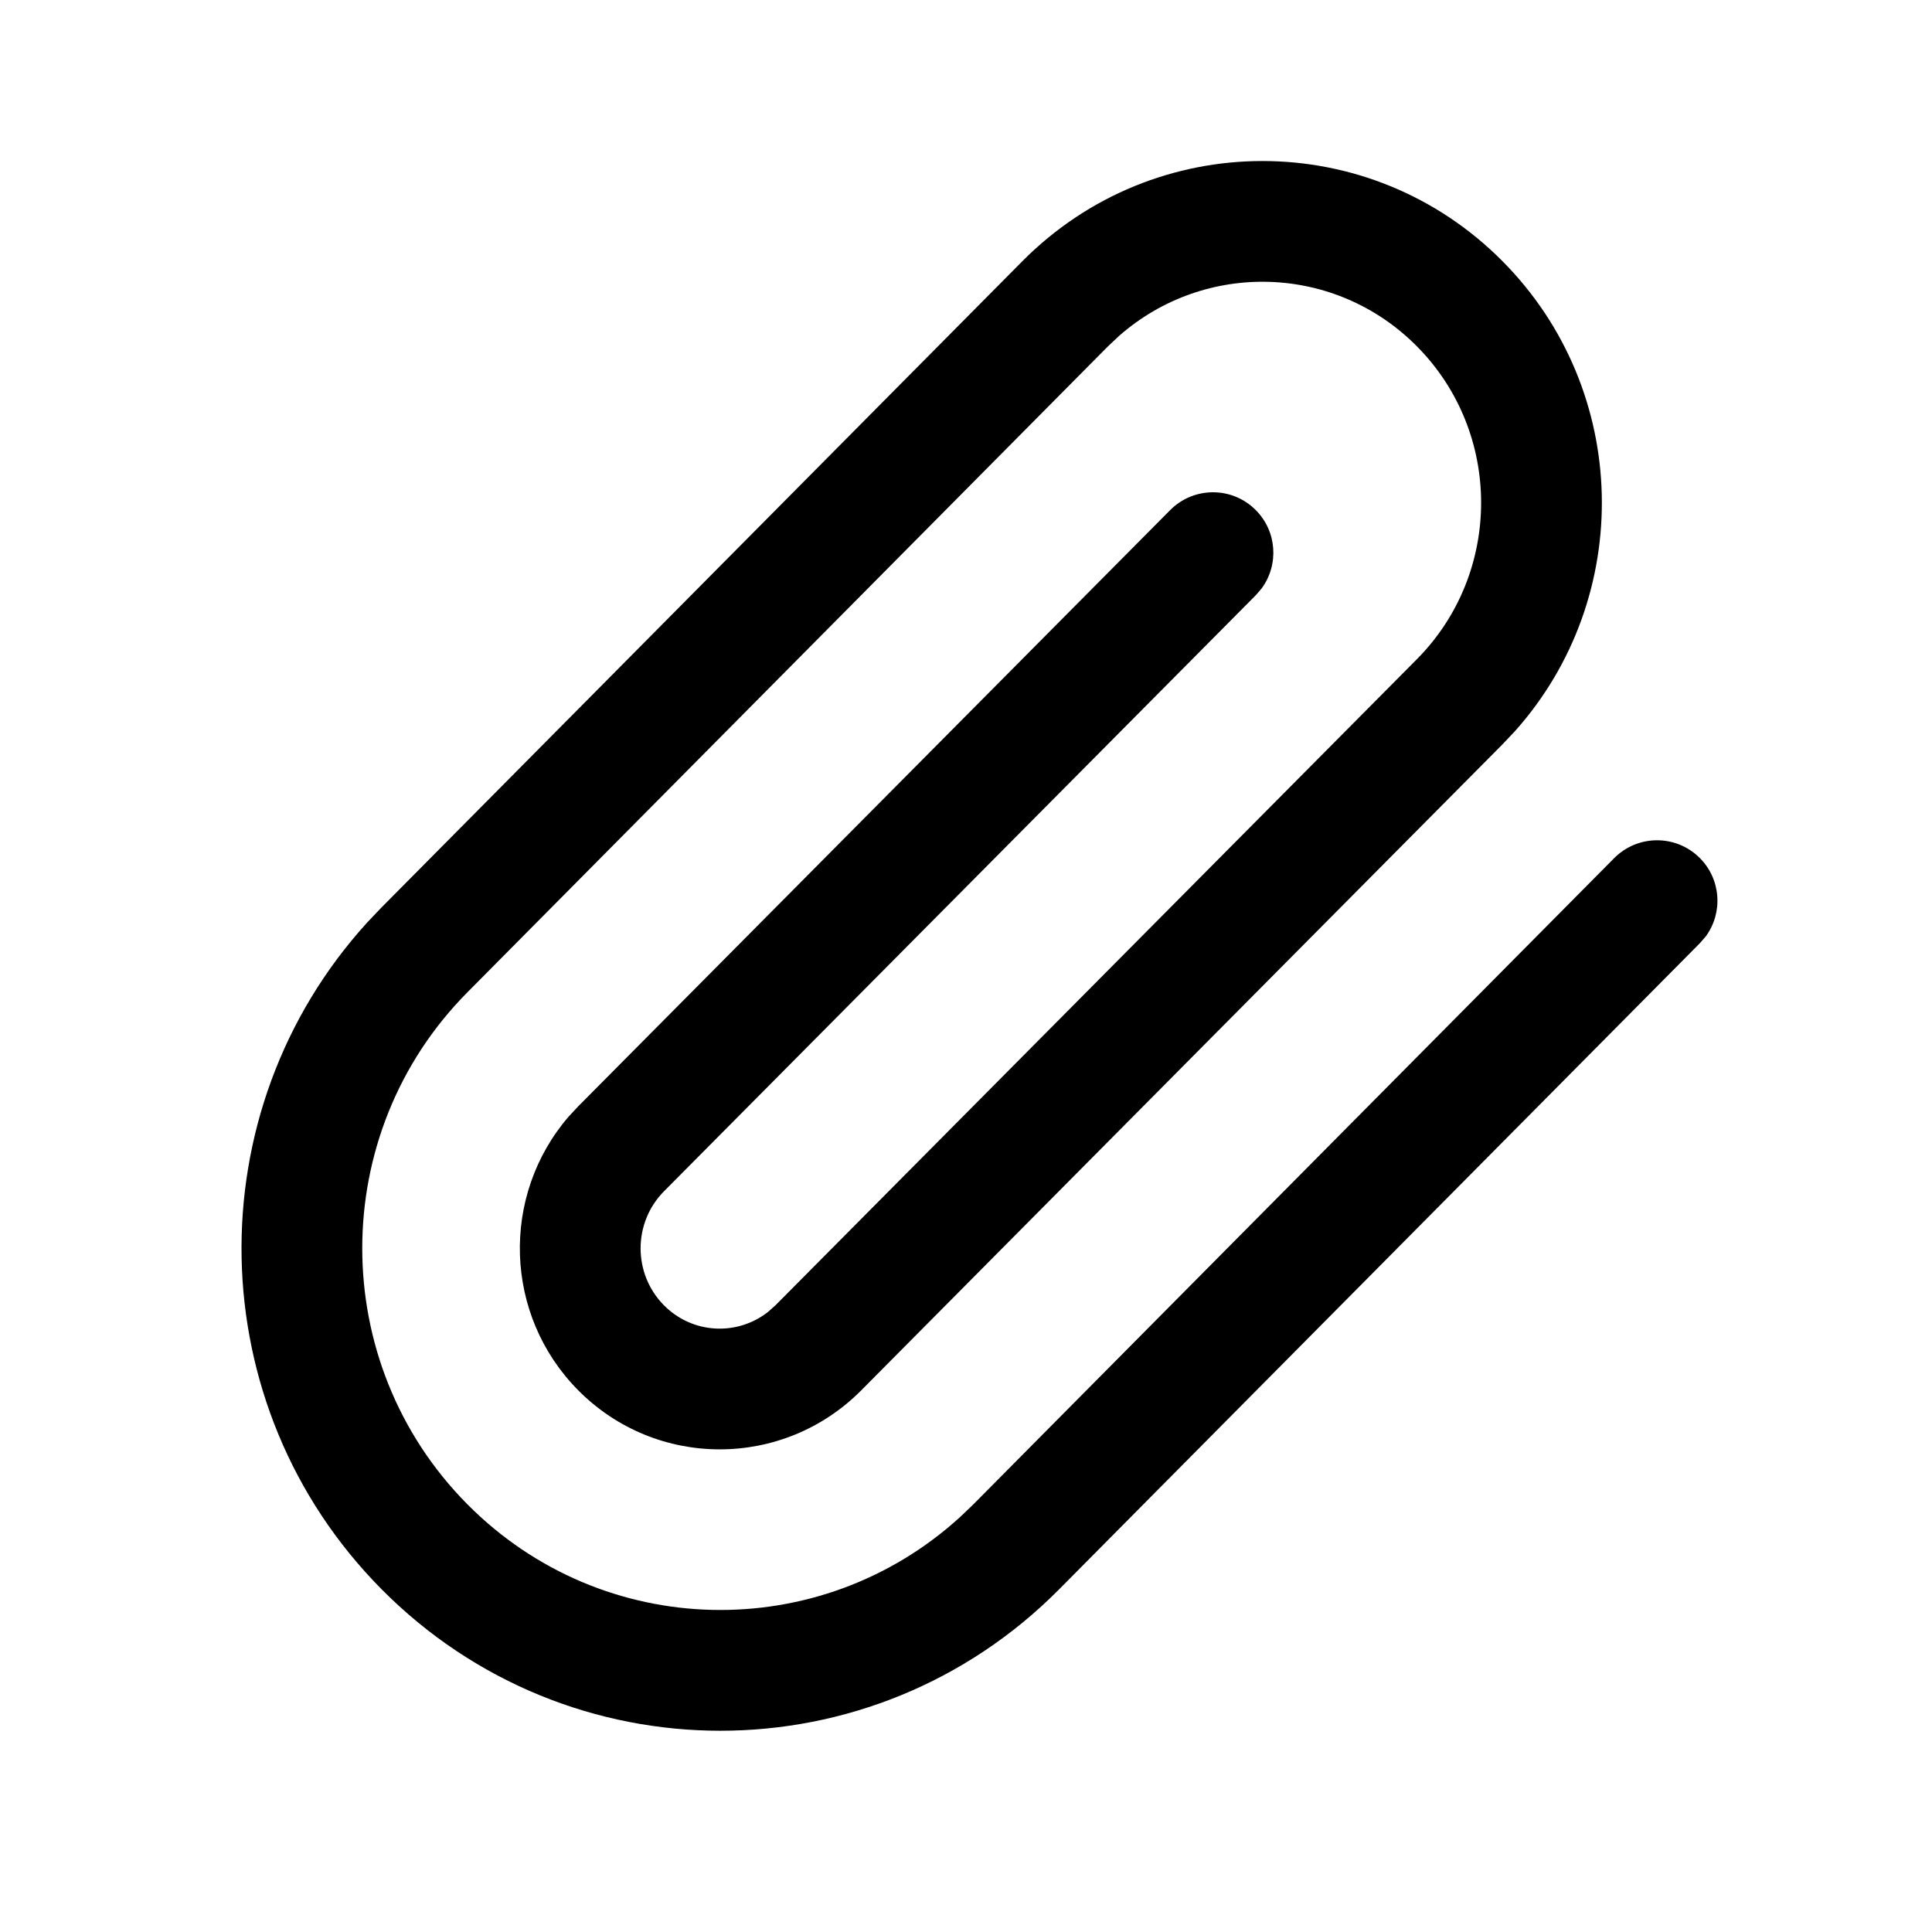 <svg width="24" height="24" viewBox="0 0 24 24" fill="none" xmlns="http://www.w3.org/2000/svg">
<path d="M12.699 3.246L4.74 11.272L4.562 11.459C2.422 13.81 2.481 17.464 4.74 19.742C7.064 22.086 10.834 22.086 13.158 19.742L21.117 11.716L21.19 11.632C21.406 11.338 21.38 10.921 21.113 10.656C20.819 10.364 20.344 10.366 20.052 10.66L12.093 18.686L11.927 18.845C10.181 20.436 7.488 20.383 5.805 18.686C4.065 16.931 4.065 14.083 5.805 12.328L13.764 4.302L13.9 4.174C14.967 3.235 16.585 3.277 17.601 4.302C18.665 5.374 18.665 7.116 17.601 8.189L9.634 16.214L9.541 16.297C9.156 16.599 8.602 16.572 8.248 16.215C7.861 15.825 7.861 15.19 8.248 14.799L15.6 7.394L15.673 7.309C15.889 7.015 15.864 6.598 15.596 6.333C15.303 6.041 14.828 6.043 14.536 6.337L7.183 13.743L7.062 13.873C6.218 14.854 6.258 16.338 7.183 17.271C8.153 18.249 9.728 18.249 10.699 17.271L18.666 9.245L18.82 9.082C20.308 7.415 20.257 4.85 18.666 3.246C17.019 1.585 14.346 1.585 12.699 3.246Z" fill="black"/>
</svg>
